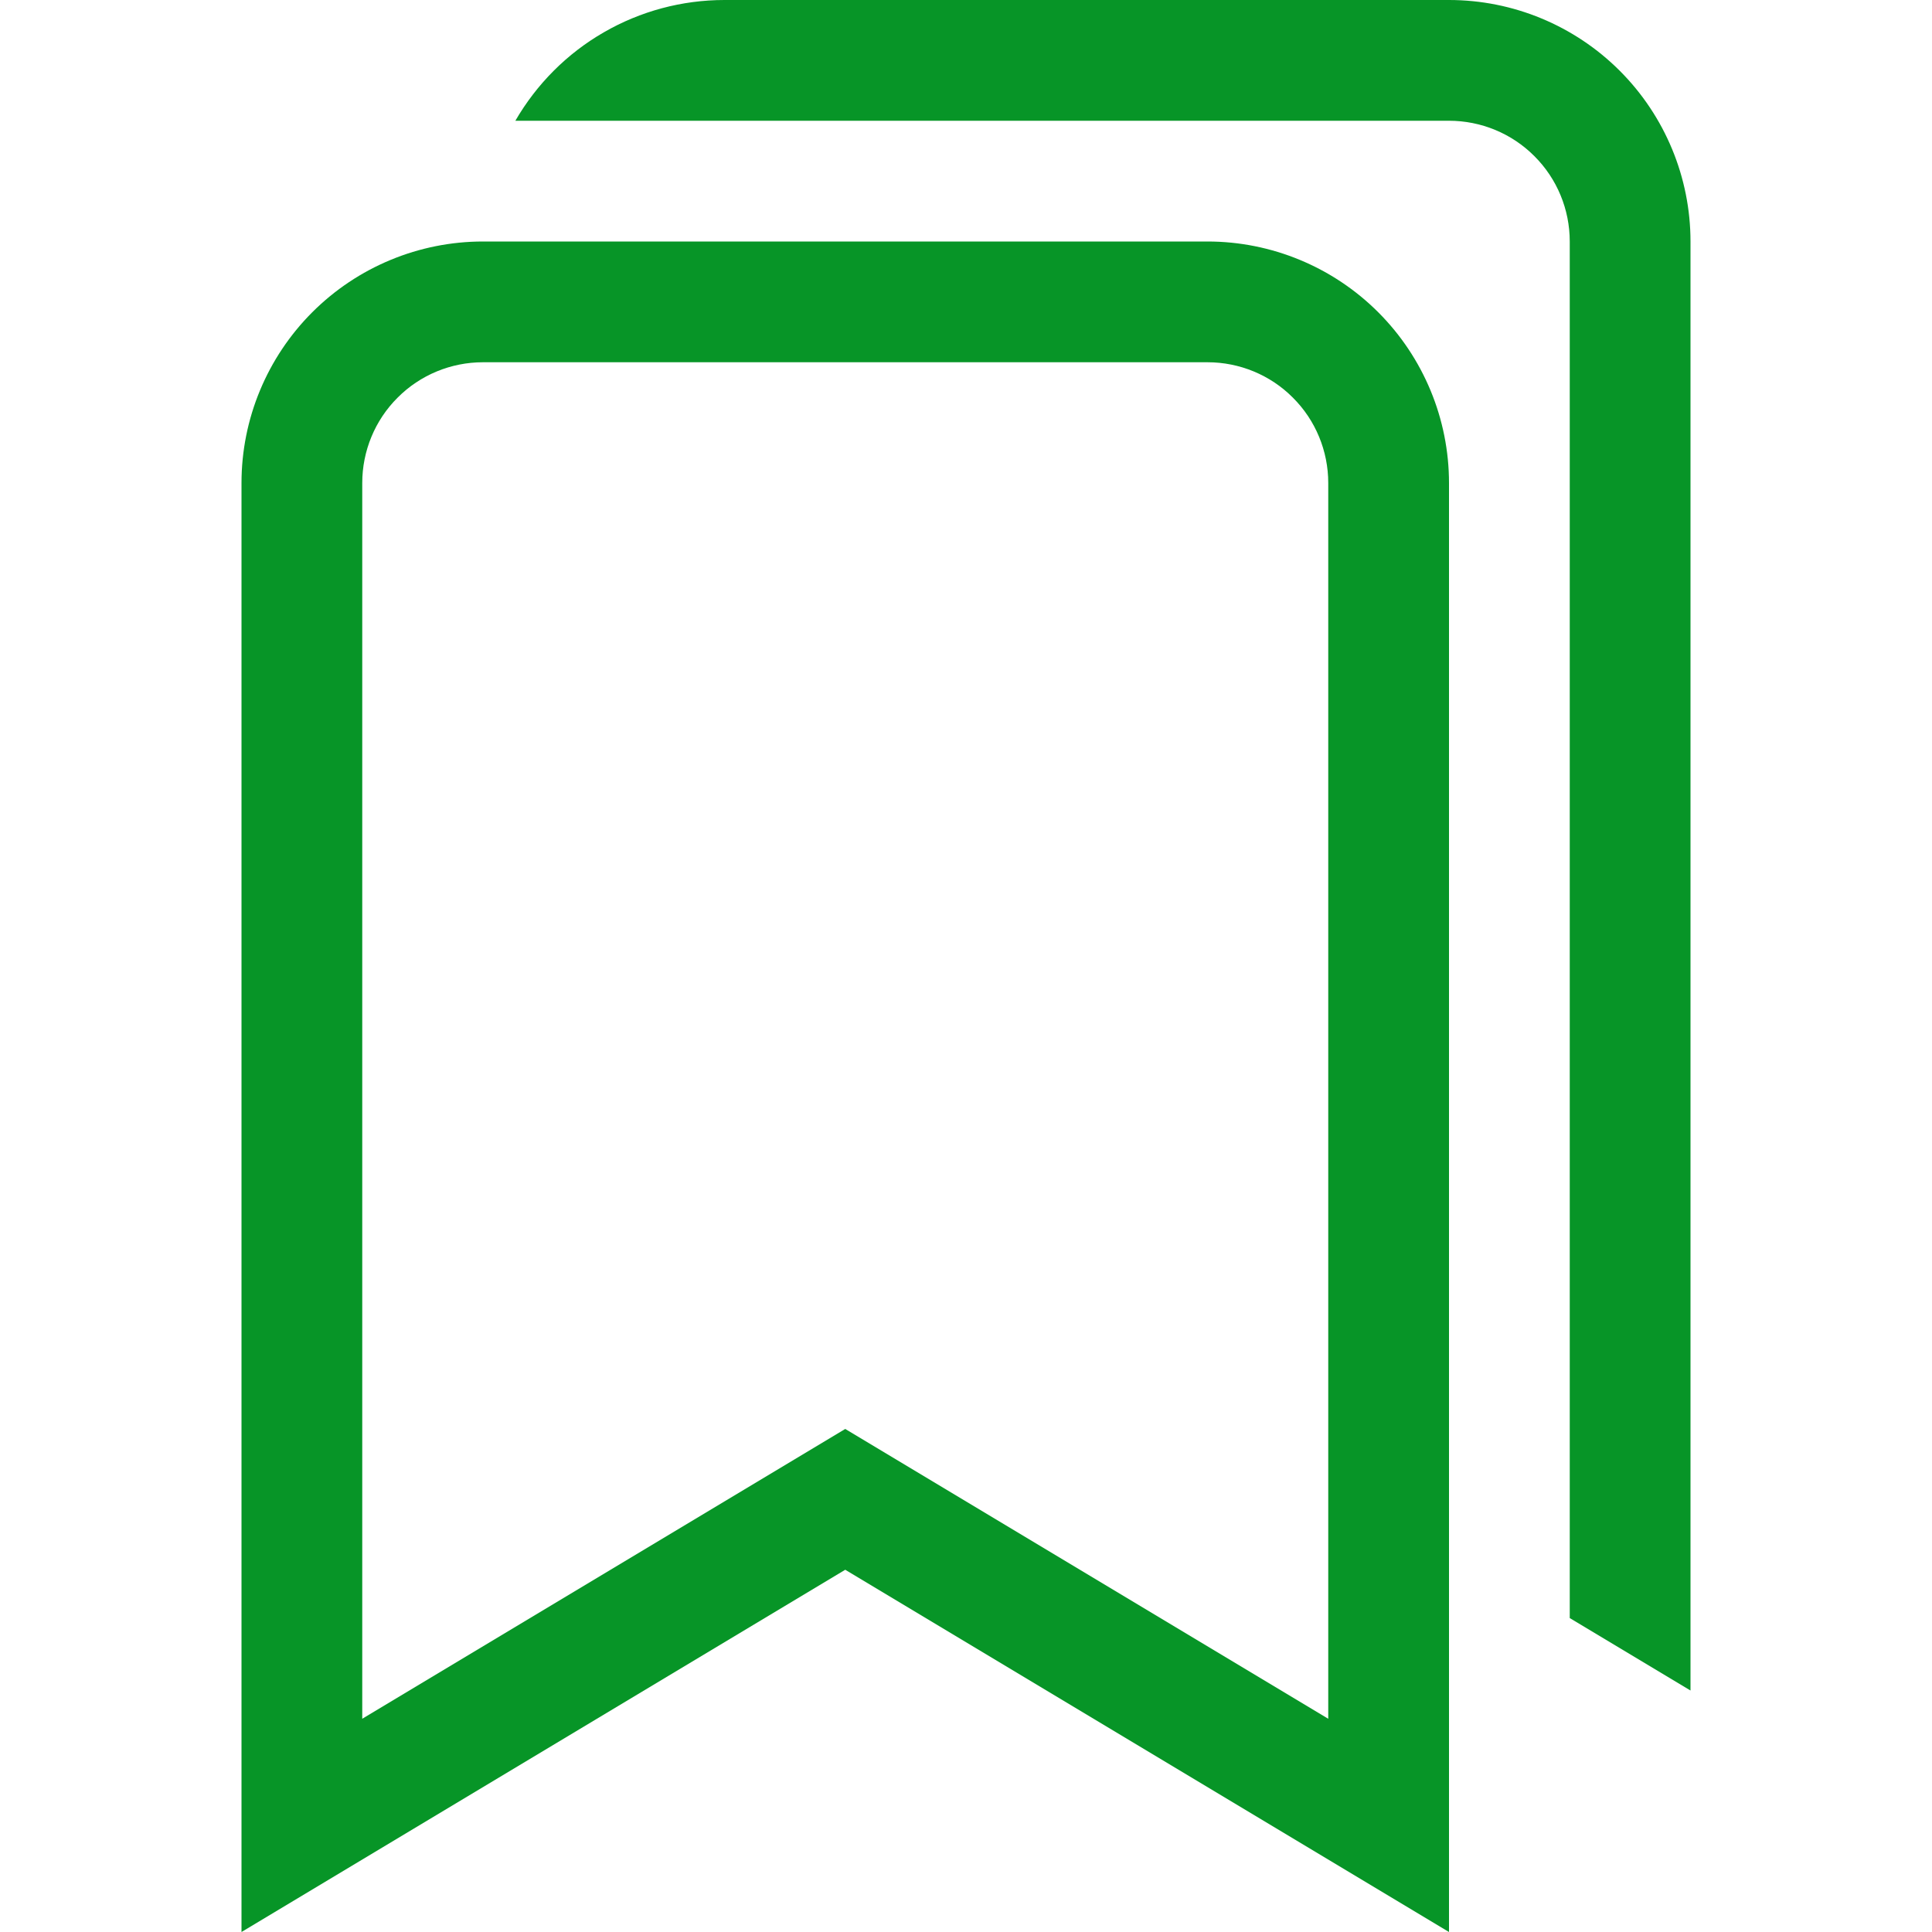 <svg width="16" height="16" viewBox="0 0 16 16" fill="none" xmlns="http://www.w3.org/2000/svg">
<g clip-path="url(#clip0)">
<path fill-rule="evenodd" clip-rule="evenodd" d="M7 13L12 16V4C12 3.47 11.789 2.961 11.414 2.586C11.039 2.211 10.53 2 10 2H4C3.47 2 2.961 2.211 2.586 2.586C2.211 2.961 2 3.47 2 4V16L7 13ZM3 14.234L7 11.834L11 14.234V4C11 3.735 10.895 3.48 10.707 3.293C10.52 3.105 10.265 3 10 3H4C3.735 3 3.48 3.105 3.293 3.293C3.105 3.48 3 3.735 3 4V14.234Z" fill="#079527"/>
<path d="M14 14L13 13.4V2C13 1.735 12.895 1.48 12.707 1.293C12.52 1.105 12.265 1 12 1H4.268C4.444 0.696 4.696 0.443 5 0.268C5.304 0.092 5.649 8.91844e-06 6 0L12 0C12.53 0 13.039 0.211 13.414 0.586C13.789 0.961 14 1.47 14 2V14Z" fill="#079527"/>
</g>
<defs>
<clipPath id="clip0">
<rect width="16" height="16" fill="white"/>
</clipPath>
</defs>
</svg>
